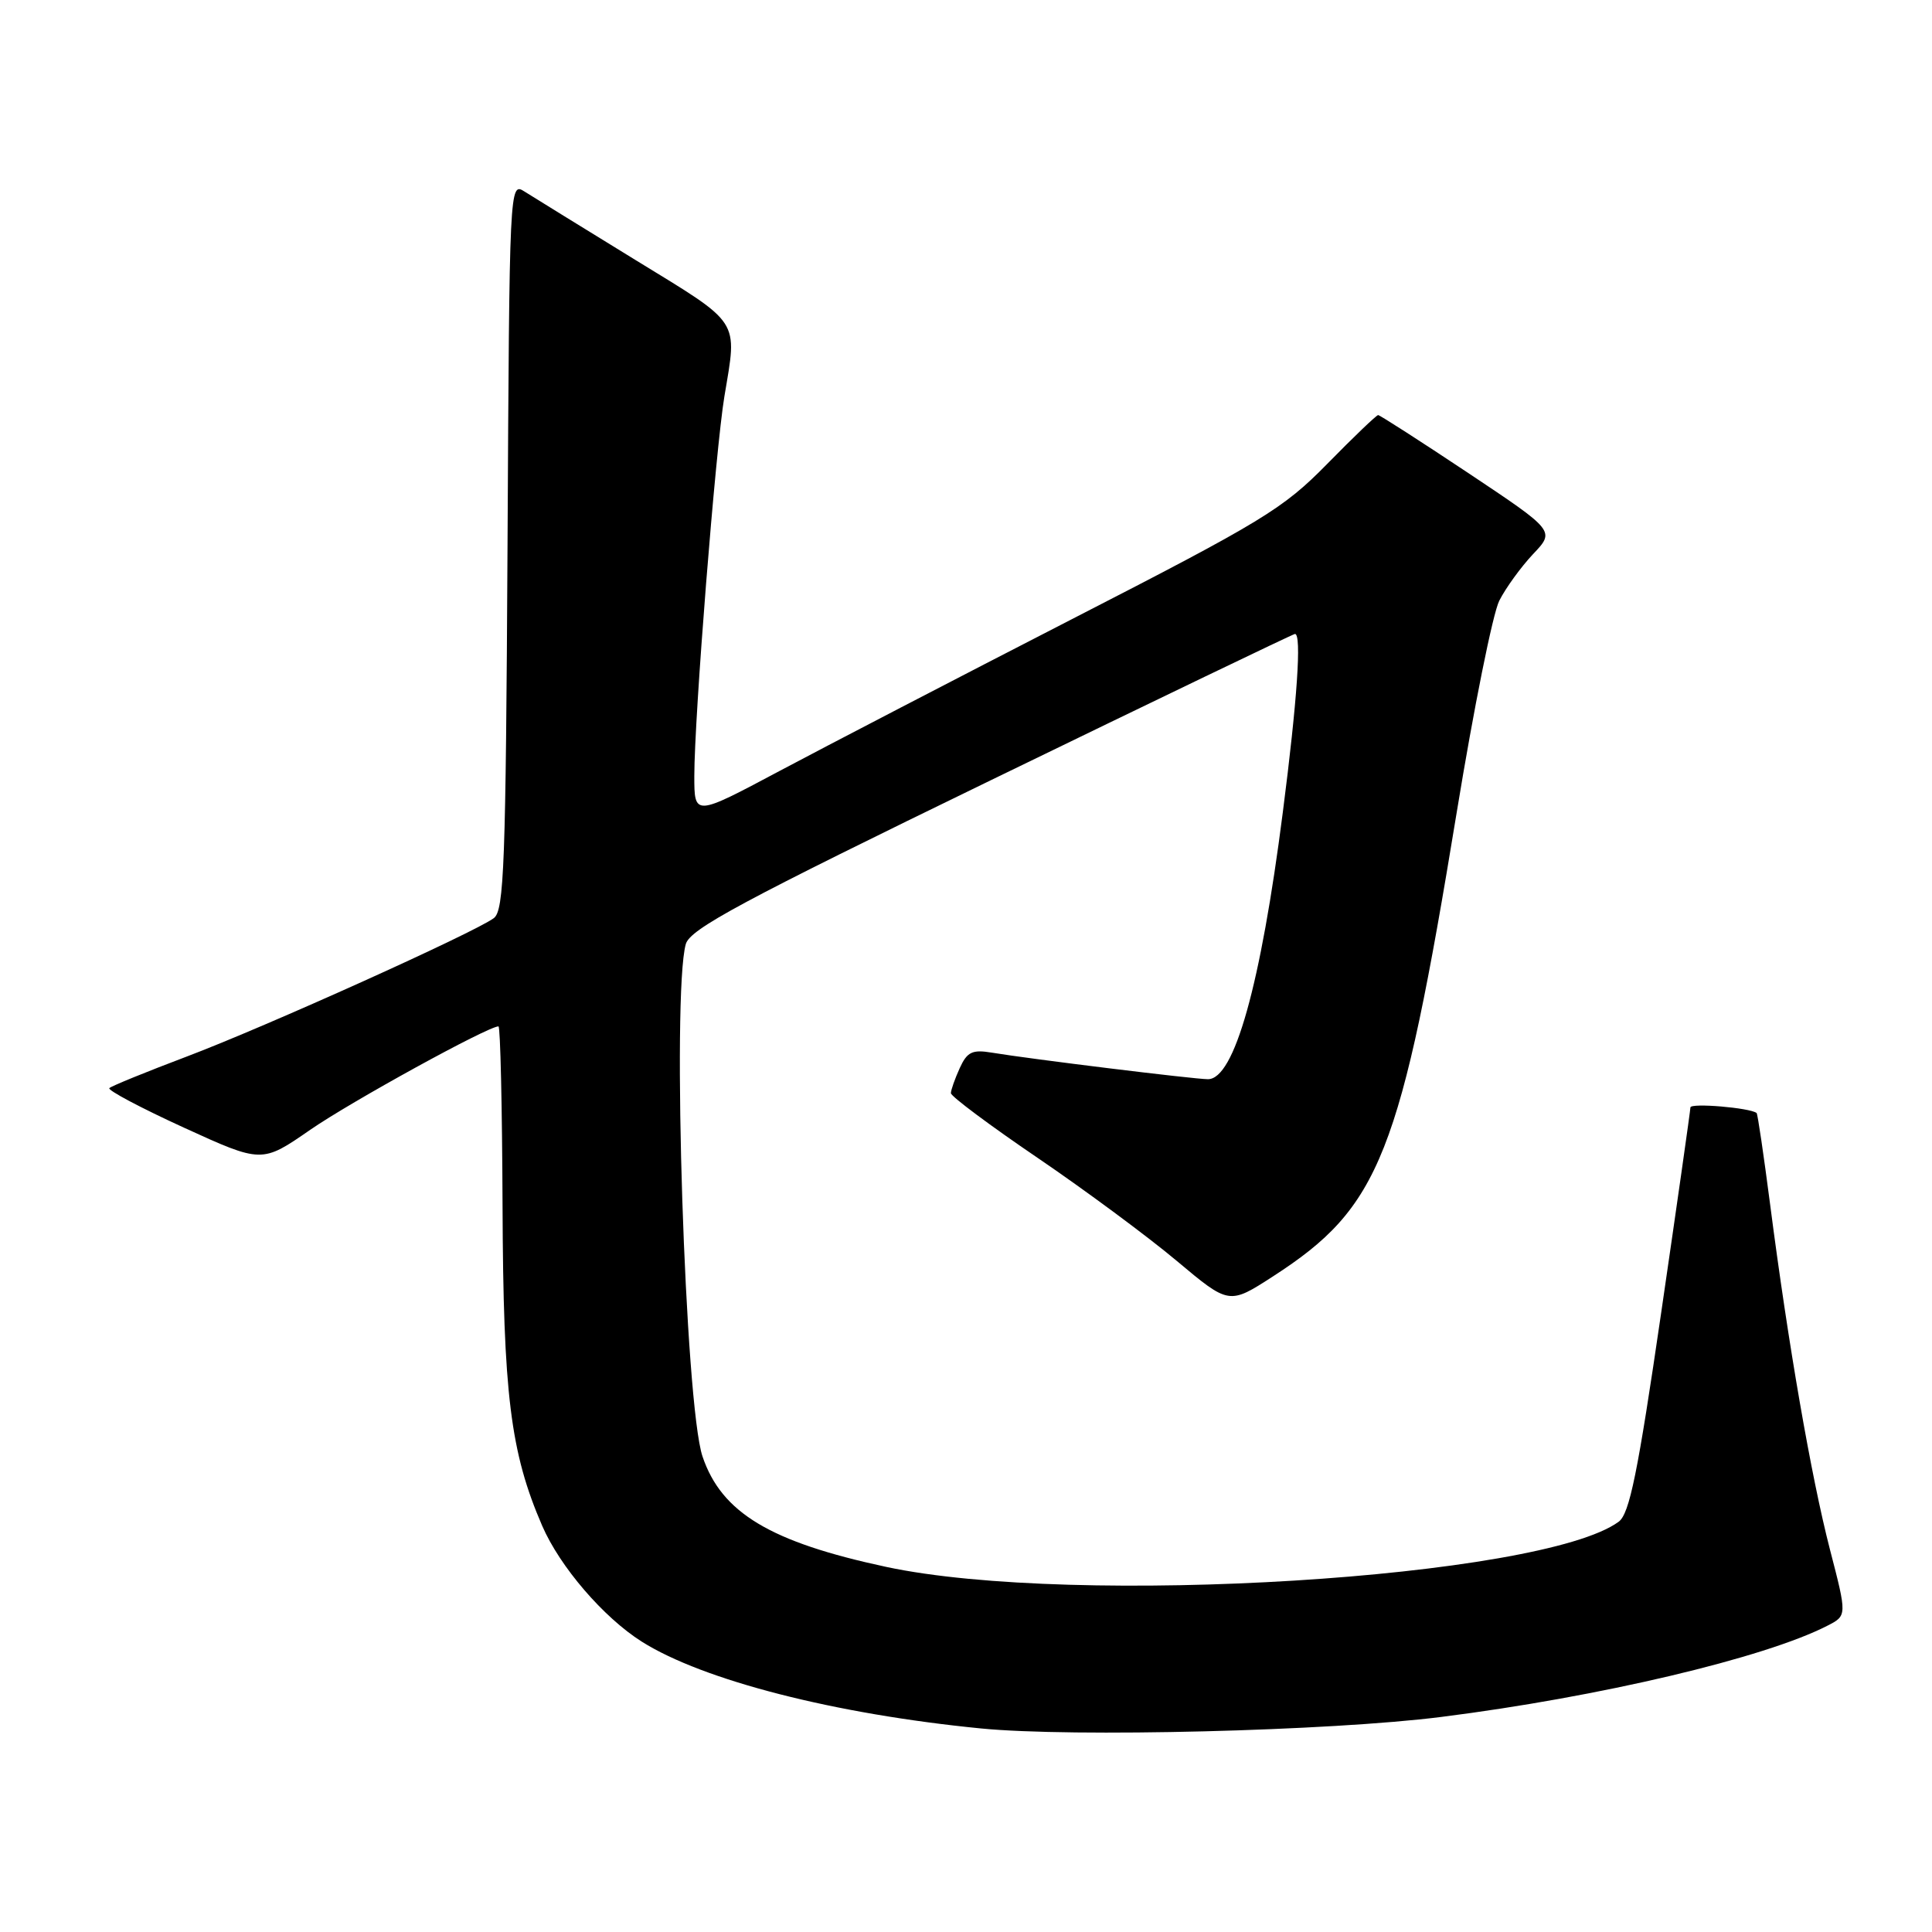 <?xml version="1.0" encoding="UTF-8" standalone="no"?>
<!DOCTYPE svg PUBLIC "-//W3C//DTD SVG 1.1//EN" "http://www.w3.org/Graphics/SVG/1.1/DTD/svg11.dtd" >
<svg xmlns="http://www.w3.org/2000/svg" xmlns:xlink="http://www.w3.org/1999/xlink" version="1.1" viewBox="0 0 256 256">
 <g >
 <path fill="currentColor"
d=" M 191.00 227.50 C 211.92 224.86 233.83 219.68 242.13 215.42 C 244.75 214.08 244.75 214.08 242.47 205.29 C 239.99 195.68 236.95 178.17 234.55 159.59 C 233.70 153.04 232.90 147.59 232.76 147.48 C 231.87 146.78 224.00 146.12 223.99 146.74 C 223.98 147.16 222.24 159.39 220.12 173.91 C 217.01 195.23 215.92 200.58 214.48 201.64 C 204.22 209.14 142.33 212.95 117.42 207.62 C 102.06 204.33 95.61 200.45 93.09 193.00 C 90.77 186.15 89.00 131.80 90.87 125.10 C 91.43 123.10 98.26 119.43 131.36 103.35 C 153.26 92.71 171.37 84.00 171.59 84.00 C 172.49 84.00 171.90 92.71 169.98 107.63 C 167.04 130.59 163.55 143.00 160.06 143.00 C 158.28 143.00 136.46 140.32 131.42 139.48 C 128.83 139.05 128.15 139.38 127.17 141.53 C 126.53 142.94 126.00 144.44 126.00 144.85 C 126.00 145.27 131.17 149.13 137.50 153.43 C 143.82 157.73 152.11 163.87 155.92 167.07 C 162.86 172.89 162.86 172.89 168.69 169.12 C 182.88 159.95 185.57 153.13 193.03 107.60 C 195.27 93.91 197.80 81.31 198.66 79.60 C 199.52 77.90 201.54 75.12 203.14 73.42 C 206.06 70.35 206.06 70.35 194.54 62.67 C 188.20 58.45 182.83 55.00 182.61 55.00 C 182.39 55.00 179.35 57.91 175.86 61.47 C 170.00 67.44 167.35 69.05 142.02 82.05 C 126.90 89.82 109.47 98.87 103.27 102.17 C 92.00 108.17 92.00 108.17 92.00 102.83 C 92.00 95.05 94.82 59.50 95.99 52.50 C 97.71 42.20 98.28 43.08 84.25 34.48 C 77.24 30.17 70.60 26.08 69.50 25.38 C 67.51 24.11 67.50 24.37 67.25 72.30 C 67.02 114.67 66.80 120.64 65.43 121.66 C 62.82 123.59 35.15 136.07 24.74 140.00 C 19.37 142.03 14.76 143.91 14.49 144.18 C 14.22 144.45 18.65 146.80 24.35 149.41 C 34.70 154.14 34.70 154.14 41.10 149.71 C 46.52 145.96 64.65 136.00 66.05 136.00 C 66.30 136.00 66.54 146.69 66.59 159.75 C 66.68 184.78 67.63 192.44 71.84 202.17 C 74.19 207.60 79.97 214.32 85.03 217.52 C 93.17 222.66 110.64 227.13 130.00 229.03 C 142.10 230.22 176.28 229.37 191.00 227.50 Z "/>
</g>
</svg>